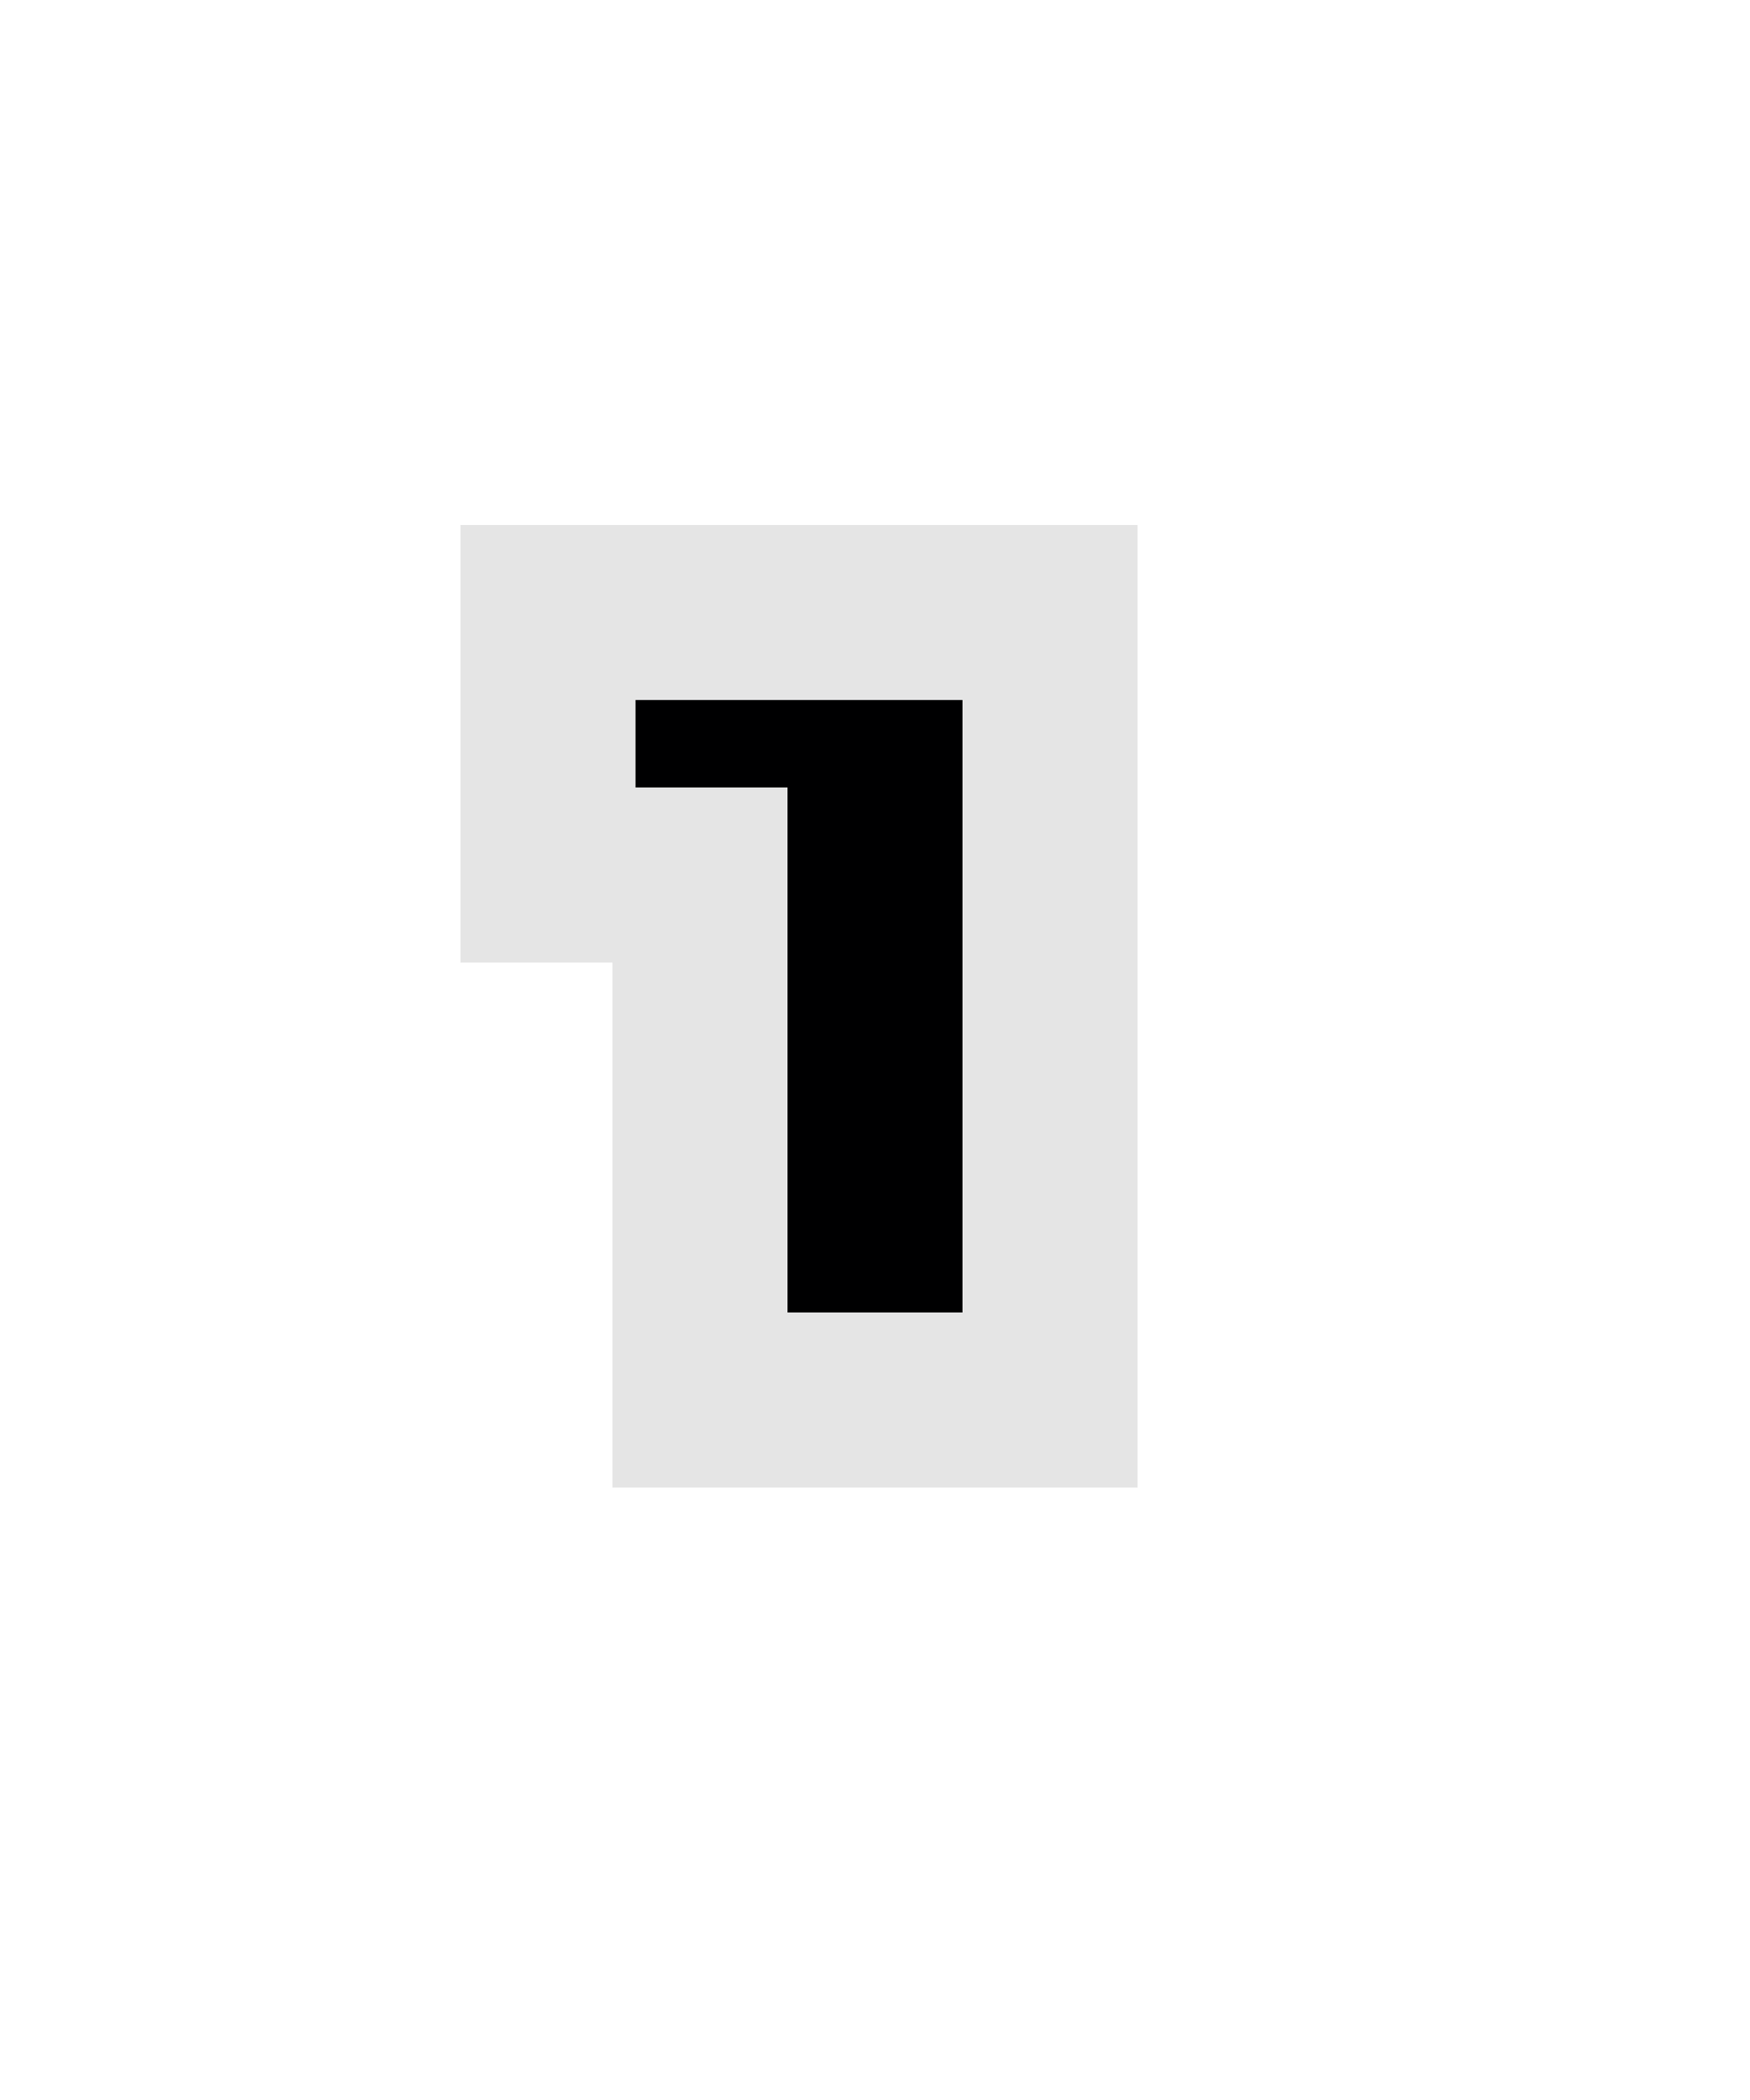 <?xml version="1.0" encoding="UTF-8" standalone="no"?>
<svg
   xmlns:dc="http://purl.org/dc/elements/1.1/"
   xmlns:cc="http://creativecommons.org/ns#"
   xmlns:rdf="http://www.w3.org/1999/02/22-rdf-syntax-ns#"
   xmlns:svg="http://www.w3.org/2000/svg"
   xmlns="http://www.w3.org/2000/svg"
   id="svg6"
   version="1.1"
   height="24"
   width="20">
  <defs
     id="defs10">
    <filter
       height="1.92"
       y="-0.46"
       width="2.724"
       x="-0.862"
       id="filter818"
       style="color-interpolation-filters:sRGB">
      <feGaussianBlur
         id="feGaussianBlur820"
         stdDeviation="1.342" />
    </filter>
  </defs>
  <path
     style="stroke:#d2d2d3;stroke-width:4;stroke-opacity:0.571;stroke-miterlimit:4;stroke-dasharray:none;fill:none;filter:url(#filter818)"
     id="path2-3"
     d="M 7.263,8 H 11 v 7 H 9 V 9 H 7.263 Z" />
  <path
     style="fill:#000001;fill-opacity:1"
     id="path4"
     d="M 7.263,8 11,8 v 7 H 9 V 9 L 7.263,9 V 8" />
</svg>

